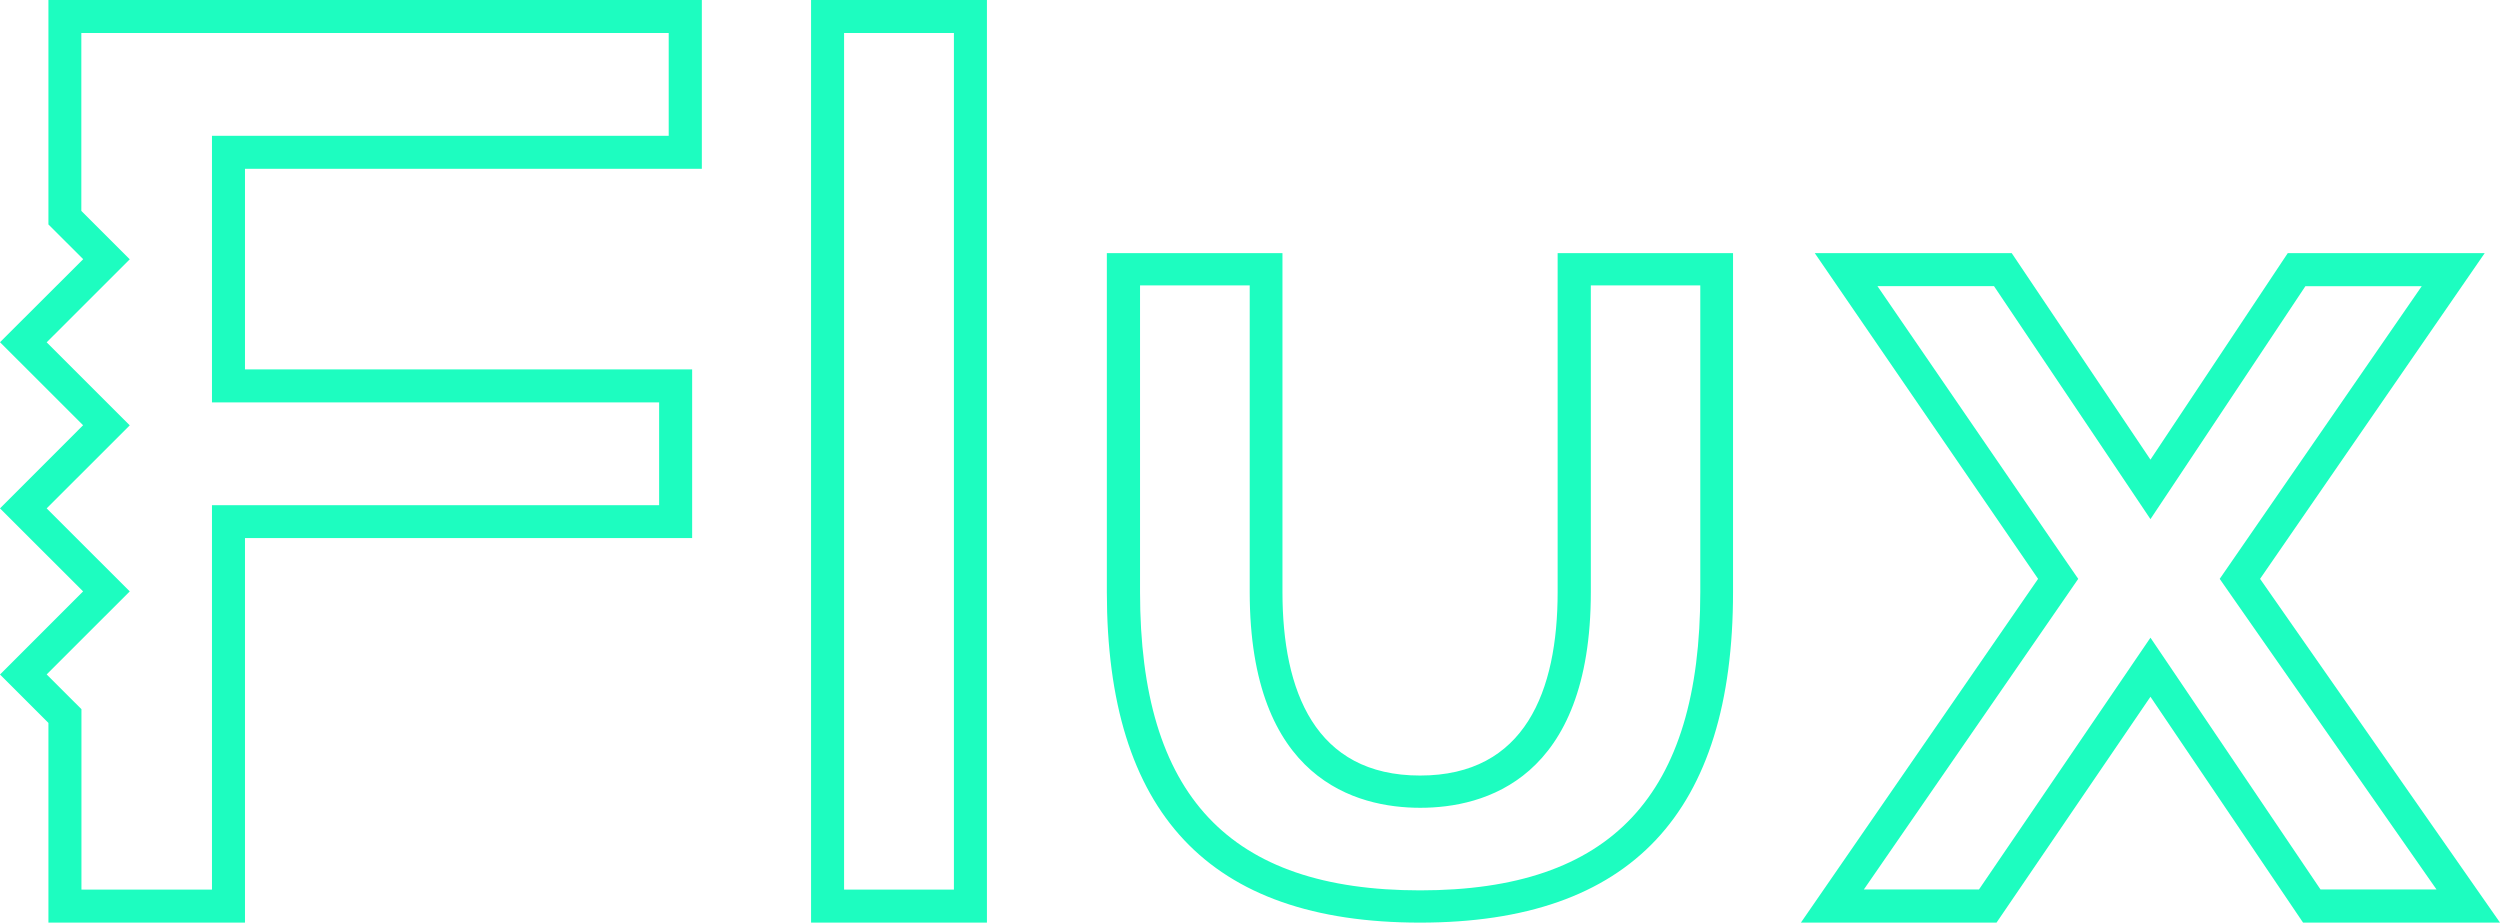 <svg width="336" height="124" viewBox="0 0 336 124" fill="none" xmlns="http://www.w3.org/2000/svg">
<path d="M325.48 38.467L300.077 75.266L298.329 77.798L300.092 80.33L327.466 119.543H311.875L292.697 91.14L289.021 85.706L285.331 91.126L265.975 119.543H250.503L277.58 80.315L279.314 77.798L277.58 75.281L252.326 38.452H267.991L285.316 64.248L289.021 69.772L292.712 64.234L309.844 38.467H325.48ZM333.942 34.024H307.473L289.021 61.775L270.377 34.024H243.907L273.919 77.798L242.04 124H268.332L289.021 93.643L309.533 124H336.002L303.753 77.798L333.942 34.024Z" fill="#1DFDC0"/>
<path d="M228.519 38.359V79.569C228.519 106.921 216.555 119.665 190.87 119.665C165.184 119.665 153.221 106.921 153.221 79.569V38.359H167.961V79.569C167.961 104.797 182.318 108.568 190.884 108.568C199.451 108.568 213.808 104.797 213.808 79.569V38.359H228.519ZM232.95 34.024H209.347V79.569C209.347 92.862 204.99 104.233 190.855 104.233C176.735 104.233 172.363 92.862 172.363 79.569V34.024H148.76V79.569C148.76 109.19 162.408 124 190.84 124C219.273 124 232.92 109.19 232.92 79.569V34.024H232.95Z" fill="#1DFDC0"/>
<path d="M128.206 4.434V119.566H113.444V4.434H128.206ZM132.644 0H109.007V124H132.644V0Z" fill="#1DFDC0"/>
<path d="M94.327 22.686V0H6.508V25.509V30.165L11.182 34.835L0 45.994L11.168 57.152L0 68.326L11.168 79.484L0 90.657L6.508 97.16V100.722V124H32.926V72.316H93.025V49.644H32.926V22.686H94.327ZM32.926 54.078H88.587V67.897H32.926H28.489V72.331V119.566H10.946V100.722V95.313L6.272 90.643L17.439 79.484L6.272 68.326L17.439 57.167L6.272 46.009L17.439 34.85L10.931 28.347V25.524V4.434H89.874V18.253H32.926H28.489V22.686V49.644V54.078H32.926Z" fill="#1DFDC0"/>
</svg>
